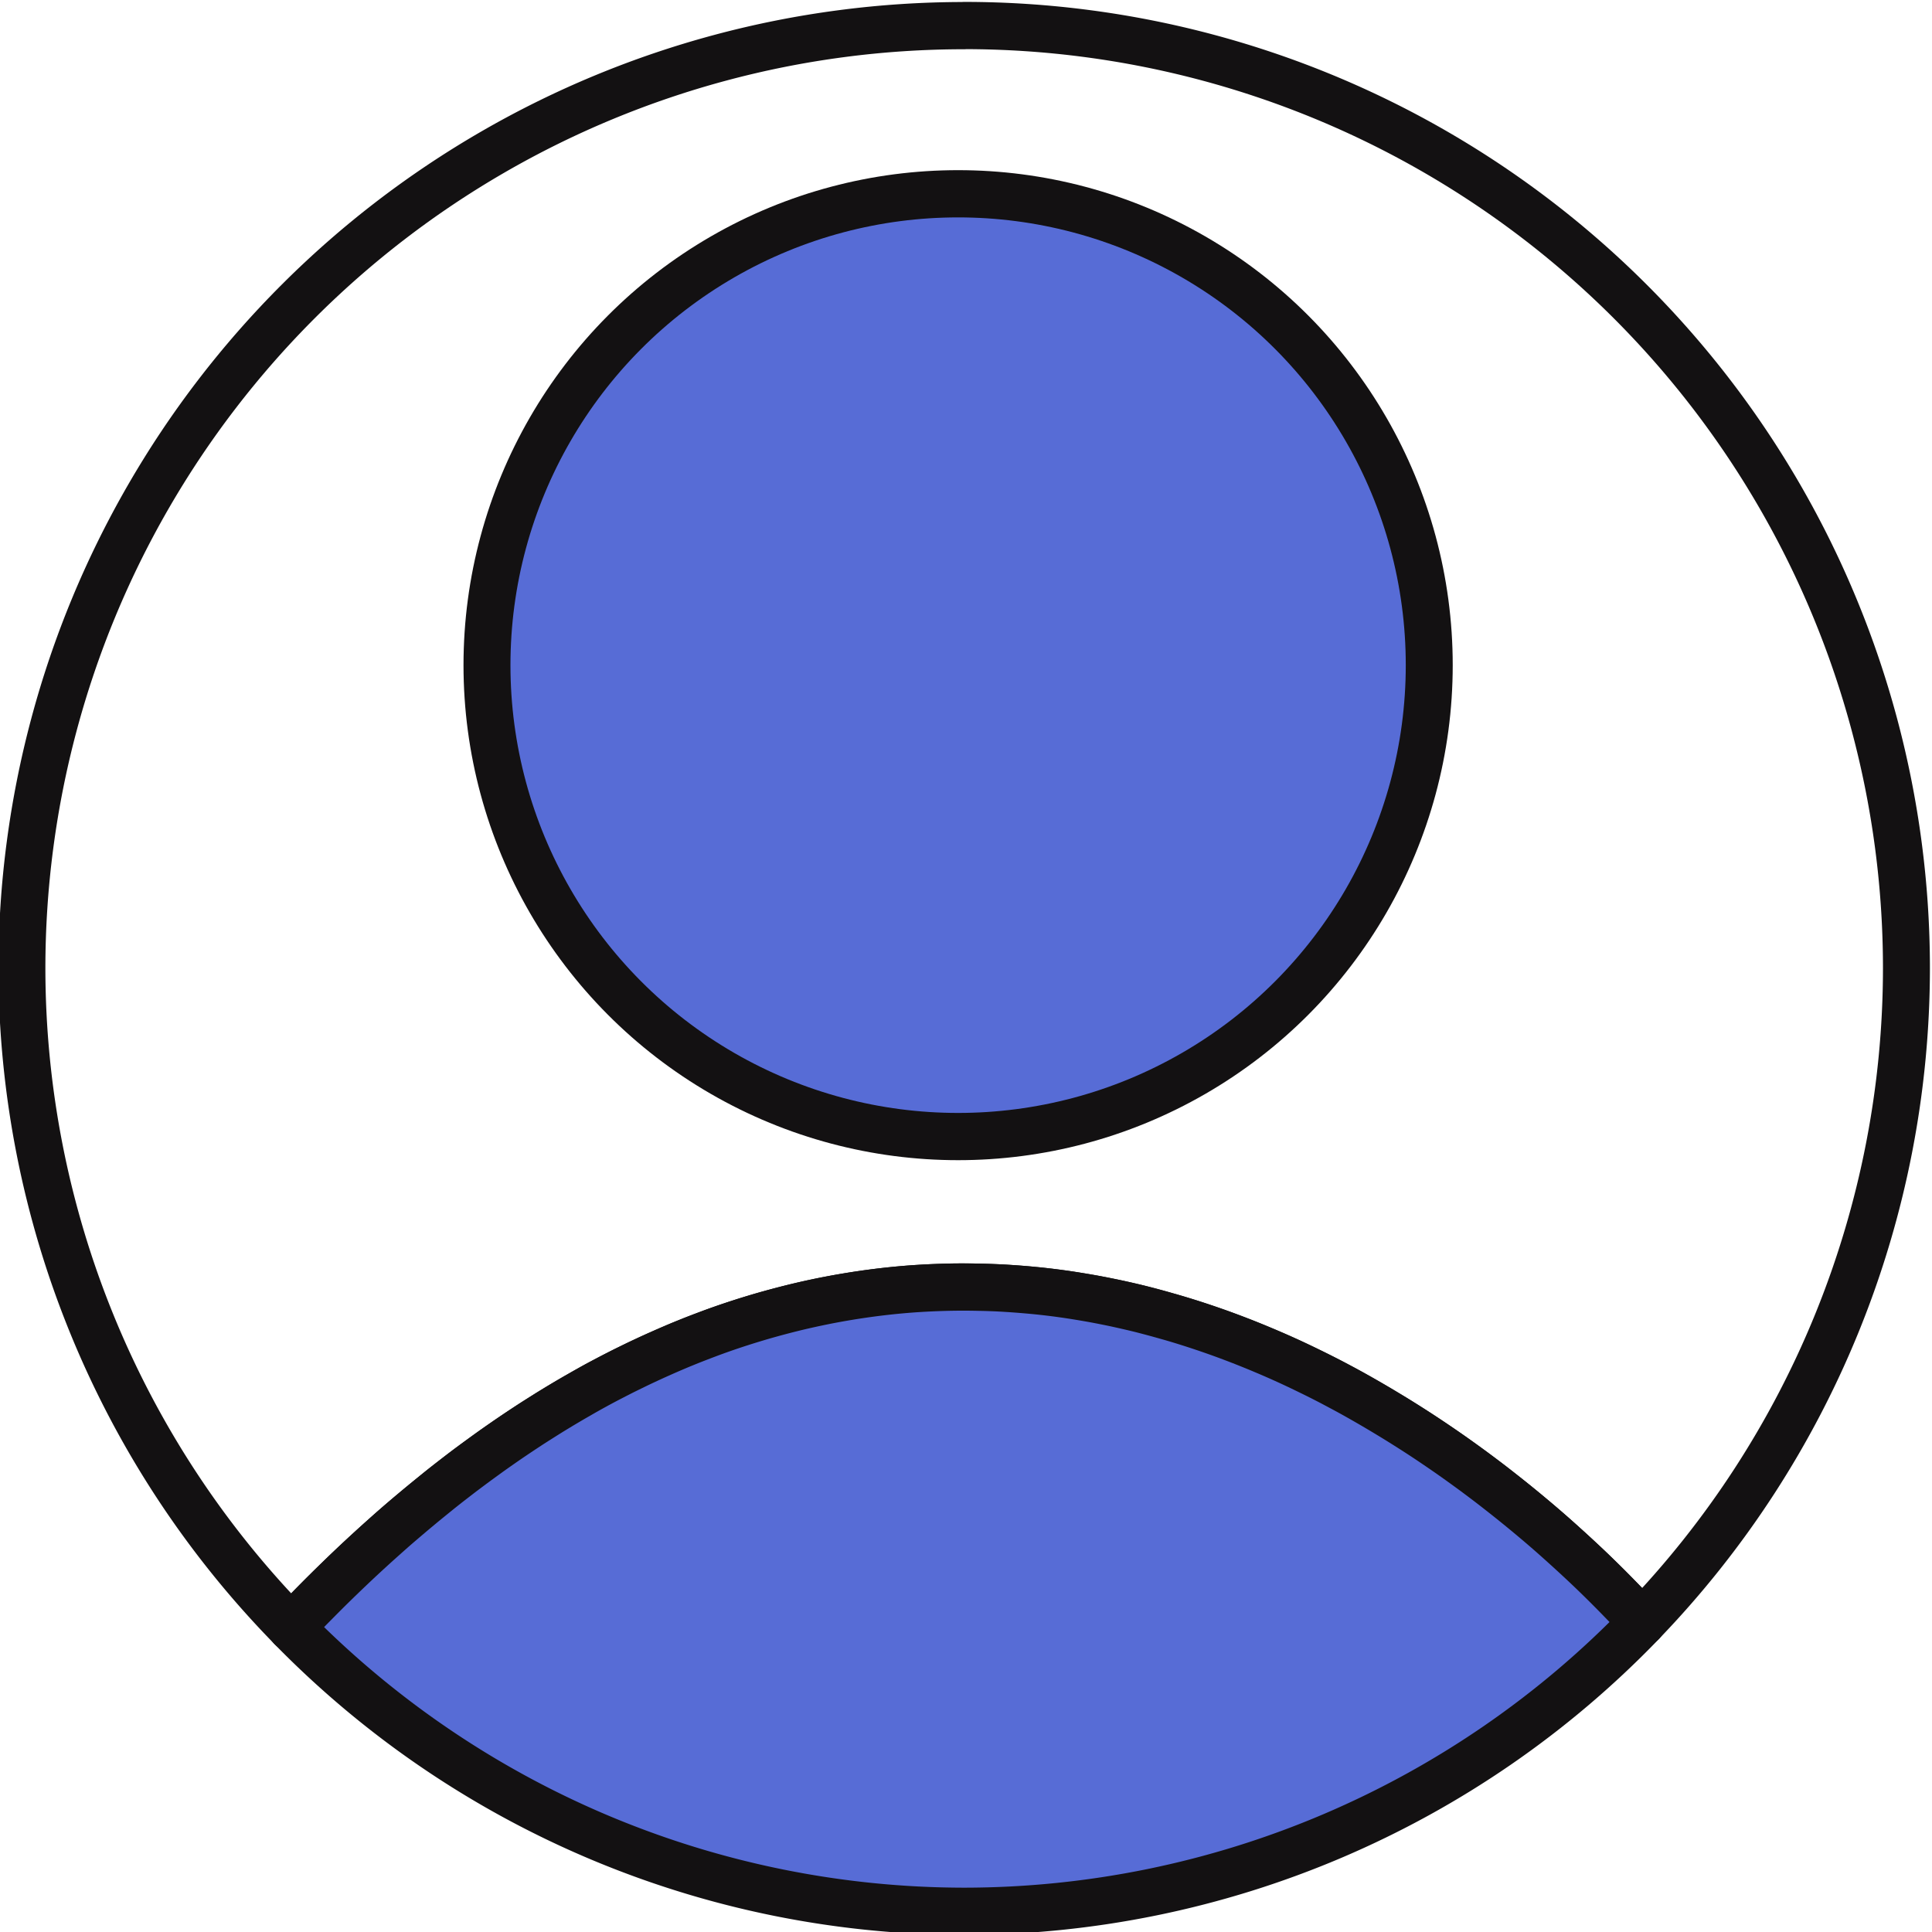 <?xml version="1.0" encoding="UTF-8" standalone="no"?>
<!-- Created with Inkscape (http://www.inkscape.org/) -->

<svg
   width="100"
   height="100"
   viewBox="0 0 26.458 26.458"
   version="1.1"
   id="svg17111"
   inkscape:version="1.2.2 (732a01da63, 2022-12-09)"
   sodipodi:docname="Profile.svg"
   xml:space="preserve"
   xmlns:inkscape="http://www.inkscape.org/namespaces/inkscape"
   xmlns:sodipodi="http://sodipodi.sourceforge.net/DTD/sodipodi-0.dtd"
   xmlns="http://www.w3.org/2000/svg"
   xmlns:svg="http://www.w3.org/2000/svg"><sodipodi:namedview
     id="namedview17113"
     pagecolor="#ffffff"
     bordercolor="#999999"
     borderopacity="1"
     inkscape:showpageshadow="0"
     inkscape:pageopacity="0"
     inkscape:pagecheckerboard="0"
     inkscape:deskcolor="#d1d1d1"
     inkscape:document-units="mm"
     showgrid="false"
     inkscape:zoom="4"
     inkscape:cx="33.625"
     inkscape:cy="54.25"
     inkscape:window-width="1920"
     inkscape:window-height="1017"
     inkscape:window-x="-8"
     inkscape:window-y="-8"
     inkscape:window-maximized="1"
     inkscape:current-layer="layer1" /><defs
     id="defs17108"><linearGradient
       id="linearGradient31469"
       inkscape:swatch="solid"><stop
         style="stop-color:#6098bb;stop-opacity:1;"
         offset="0"
         id="stop31467" /></linearGradient><clipPath
       clipPathUnits="userSpaceOnUse"
       id="clipPath45575"><rect
         style="fill:#576cd6;fill-opacity:1;fill-rule:evenodd;stroke:none;stroke-width:0.794;stroke-linecap:round;stroke-linejoin:round;stroke-dasharray:none;stroke-opacity:1;paint-order:stroke fill markers"
         id="rect45577"
         width="31.75"
         height="23.573"
         x="557.524"
         y="52.198"
         rx="26.458"
         ry="23.812" /></clipPath></defs><g
     inkscape:label="Camada 1"
     inkscape:groupmode="layer"
     id="layer1"
     transform="translate(-85.431,-57.839)"><g
       id="g15139"
       transform="matrix(1,0,0,1.006,-0.021,-0.321)"><ellipse
         style="fill:#576cd6;fill-opacity:1;fill-rule:evenodd;stroke:#131112;stroke-width:0.643;stroke-linecap:round;stroke-linejoin:round;stroke-dasharray:none;stroke-opacity:1;paint-order:stroke fill markers"
         id="path45535"
         cx="98.573"
         cy="66.868"
         rx="6.452"
         ry="6.417" /><path
         id="path8678"
         style="fill:none;fill-opacity:1;fill-rule:evenodd;stroke:#131112;stroke-width:0.643;stroke-linecap:round;stroke-linejoin:round;stroke-dasharray:none;stroke-opacity:1;paint-order:stroke fill markers"
         d="M 98.656,58.162 A 12.904,12.835 0 0 0 85.752,70.997 12.904,12.835 0 0 0 89.44,79.968 c 0.01,-0.01 0.019,-0.02 0.028,-0.03 0.073,-0.078 0.149,-0.156 0.227,-0.236 0.078,-0.08 0.156,-0.158 0.235,-0.235 0.078,-0.077 0.156,-0.152 0.234,-0.227 0.078,-0.075 0.156,-0.148 0.234,-0.22 0.078,-0.072 0.156,-0.143 0.233,-0.212 0.078,-0.07 0.155,-0.138 0.232,-0.205 0.077,-0.067 0.154,-0.133 0.232,-0.197 0.077,-0.065 0.155,-0.128 0.232,-0.191 0.077,-0.062 0.153,-0.124 0.23,-0.184 0.077,-0.06 0.154,-0.119 0.23,-0.177 0.076,-0.058 0.153,-0.114 0.229,-0.169 0.076,-0.055 0.152,-0.11 0.228,-0.163 0.076,-0.053 0.152,-0.105 0.227,-0.156 0.076,-0.051 0.151,-0.101 0.227,-0.15 0.075,-0.049 0.151,-0.096 0.226,-0.143 0.075,-0.047 0.15,-0.092 0.225,-0.137 0.075,-0.045 0.15,-0.088 0.224,-0.13 0.075,-0.042 0.149,-0.084 0.223,-0.125 0.074,-0.04 0.149,-0.079 0.223,-0.118 0.074,-0.038 0.148,-0.076 0.222,-0.112 0.074,-0.036 0.147,-0.072 0.221,-0.106 0.073,-0.034 0.147,-0.068 0.22,-0.1 0.073,-0.032 0.146,-0.064 0.219,-0.095 0.073,-0.031 0.145,-0.06 0.218,-0.089 0.072,-0.029 0.145,-0.056 0.217,-0.083 0.072,-0.027 0.144,-0.053 0.216,-0.078 0.072,-0.025 0.144,-0.049 0.215,-0.072 0.143,-0.046 0.285,-0.089 0.427,-0.128 0.141,-0.039 0.282,-0.075 0.422,-0.108 0.14,-0.033 0.279,-0.062 0.418,-0.088 0.138,-0.026 0.276,-0.049 0.413,-0.069 0.137,-0.02 0.273,-0.037 0.408,-0.051 0.135,-0.014 0.27,-0.025 0.403,-0.033 0.134,-0.008 0.266,-0.013 0.398,-0.016 0.132,-0.003 0.262,-0.002 0.392,5.17e-4 0.13,0.003 0.259,0.008 0.387,0.015 0.128,0.008 0.255,0.017 0.381,0.03 0.126,0.012 0.252,0.027 0.376,0.044 0.124,0.017 0.247,0.037 0.369,0.058 0.122,0.021 0.243,0.045 0.363,0.07 0.12,0.025 0.239,0.052 0.357,0.082 0.118,0.029 0.235,0.061 0.35,0.094 0.116,0.033 0.23,0.067 0.344,0.103 0.113,0.036 0.226,0.074 0.337,0.113 0.111,0.039 0.221,0.08 0.33,0.122 0.109,0.042 0.216,0.086 0.322,0.13 0.106,0.045 0.211,0.09 0.315,0.137 0.104,0.047 0.207,0.096 0.308,0.145 0.101,0.049 0.201,0.099 0.3,0.15 0.099,0.051 0.196,0.103 0.292,0.156 0.096,0.053 0.191,0.107 0.284,0.161 0.093,0.054 0.185,0.109 0.276,0.164 0.091,0.055 0.18,0.111 0.268,0.167 0.088,0.056 0.174,0.113 0.259,0.169 0.085,0.057 0.169,0.114 0.251,0.171 0.082,0.057 0.163,0.115 0.242,0.172 0.079,0.057 0.157,0.115 0.233,0.172 0.076,0.057 0.151,0.115 0.224,0.172 0.146,0.114 0.286,0.227 0.419,0.338 0.133,0.111 0.261,0.221 0.381,0.328 0.12,0.107 0.234,0.211 0.341,0.311 0.107,0.1 0.207,0.197 0.3,0.289 0.093,0.092 0.178,0.179 0.257,0.26 0.079,0.081 0.15,0.157 0.213,0.226 0.005,0.005 0.008,0.009 0.013,0.015 a 12.904,12.835 0 0 0 3.62,-8.904 12.904,12.835 0 0 0 -12.904,-12.835 z" /><path
         id="path43179-5"
         style="fill:#576cd6;fill-opacity:1;fill-rule:evenodd;stroke:#131112;stroke-width:0.643;stroke-linecap:round;stroke-linejoin:round;stroke-dasharray:none;stroke-opacity:1;paint-order:stroke fill markers"
         d="m 107.94,79.9 c -0.005,-0.005 -0.008,-0.009 -0.013,-0.015 -0.064,-0.069 -0.135,-0.144 -0.213,-0.226 -0.079,-0.081 -0.164,-0.168 -0.257,-0.26 -0.093,-0.092 -0.193,-0.189 -0.3,-0.289 -0.107,-0.1 -0.221,-0.204 -0.341,-0.311 -0.12,-0.107 -0.247,-0.217 -0.381,-0.328 -0.133,-0.111 -0.273,-0.224 -0.419,-0.338 -0.073,-0.057 -0.148,-0.115 -0.224,-0.172 -0.076,-0.057 -0.154,-0.115 -0.233,-0.172 -0.079,-0.057 -0.16,-0.115 -0.242,-0.172 -0.082,-0.057 -0.166,-0.114 -0.251,-0.171 -0.085,-0.057 -0.171,-0.113 -0.259,-0.169 -0.088,-0.056 -0.178,-0.112 -0.268,-0.167 -0.091,-0.055 -0.183,-0.11 -0.276,-0.164 -0.093,-0.054 -0.188,-0.108 -0.284,-0.161 -0.096,-0.053 -0.194,-0.104 -0.292,-0.156 -0.099,-0.051 -0.198,-0.101 -0.3,-0.15 -0.101,-0.049 -0.204,-0.098 -0.308,-0.145 -0.104,-0.047 -0.209,-0.093 -0.315,-0.137 -0.106,-0.045 -0.214,-0.088 -0.322,-0.13 -0.109,-0.042 -0.219,-0.083 -0.33,-0.122 -0.111,-0.039 -0.224,-0.077 -0.337,-0.113 -0.113,-0.036 -0.228,-0.071 -0.344,-0.103 -0.116,-0.033 -0.232,-0.064 -0.35,-0.094 -0.118,-0.029 -0.237,-0.056 -0.357,-0.082 -0.12,-0.025 -0.241,-0.049 -0.363,-0.07 -0.122,-0.021 -0.245,-0.041 -0.369,-0.058 -0.124,-0.017 -0.25,-0.032 -0.376,-0.044 -0.126,-0.012 -0.253,-0.022 -0.381,-0.03 -0.128,-0.008 -0.257,-0.013 -0.387,-0.015 -0.13,-0.003 -0.26,-0.003 -0.392,-5.17e-4 -0.132,0.003 -0.264,0.008 -0.398,0.016 -0.134,0.008 -0.268,0.019 -0.403,0.033 -0.135,0.014 -0.271,0.031 -0.408,0.051 -0.137,0.02 -0.274,0.043 -0.413,0.069 -0.138,0.026 -0.278,0.056 -0.418,0.088 -0.14,0.033 -0.281,0.069 -0.422,0.108 -0.141,0.039 -0.284,0.082 -0.427,0.128 -0.071,0.023 -0.143,0.047 -0.215,0.072 -0.072,0.025 -0.144,0.051 -0.216,0.078 -0.072,0.027 -0.145,0.055 -0.217,0.083 -0.072,0.029 -0.145,0.058 -0.218,0.089 -0.073,0.031 -0.146,0.062 -0.219,0.095 -0.073,0.032 -0.147,0.066 -0.22,0.1 -0.073,0.034 -0.147,0.07 -0.221,0.106 -0.074,0.036 -0.148,0.074 -0.222,0.112 -0.074,0.038 -0.148,0.077 -0.223,0.118 -0.074,0.04 -0.149,0.082 -0.223,0.125 -0.075,0.042 -0.149,0.086 -0.224,0.13 -0.075,0.045 -0.15,0.09 -0.225,0.137 -0.075,0.047 -0.15,0.094 -0.226,0.143 -0.075,0.049 -0.151,0.099 -0.227,0.15 -0.076,0.051 -0.151,0.103 -0.227,0.156 -0.076,0.053 -0.152,0.108 -0.228,0.163 -0.076,0.055 -0.152,0.112 -0.229,0.169 -0.076,0.058 -0.153,0.117 -0.23,0.177 -0.077,0.06 -0.153,0.122 -0.23,0.184 -0.077,0.062 -0.154,0.126 -0.232,0.191 -0.077,0.065 -0.154,0.13 -0.232,0.197 -0.077,0.067 -0.154,0.136 -0.232,0.205 -0.078,0.07 -0.155,0.14 -0.233,0.212 -0.078,0.072 -0.156,0.146 -0.234,0.22 -0.078,0.075 -0.156,0.15 -0.234,0.227 -0.078,0.077 -0.156,0.156 -0.235,0.235 -0.078,0.08 -0.154,0.158 -0.227,0.236 -0.01,0.01 -0.019,0.02 -0.028,0.03 a 12.904,12.835 0 0 0 9.216,3.863 12.904,12.835 0 0 0 9.284,-3.931 z" /></g></g></svg>

